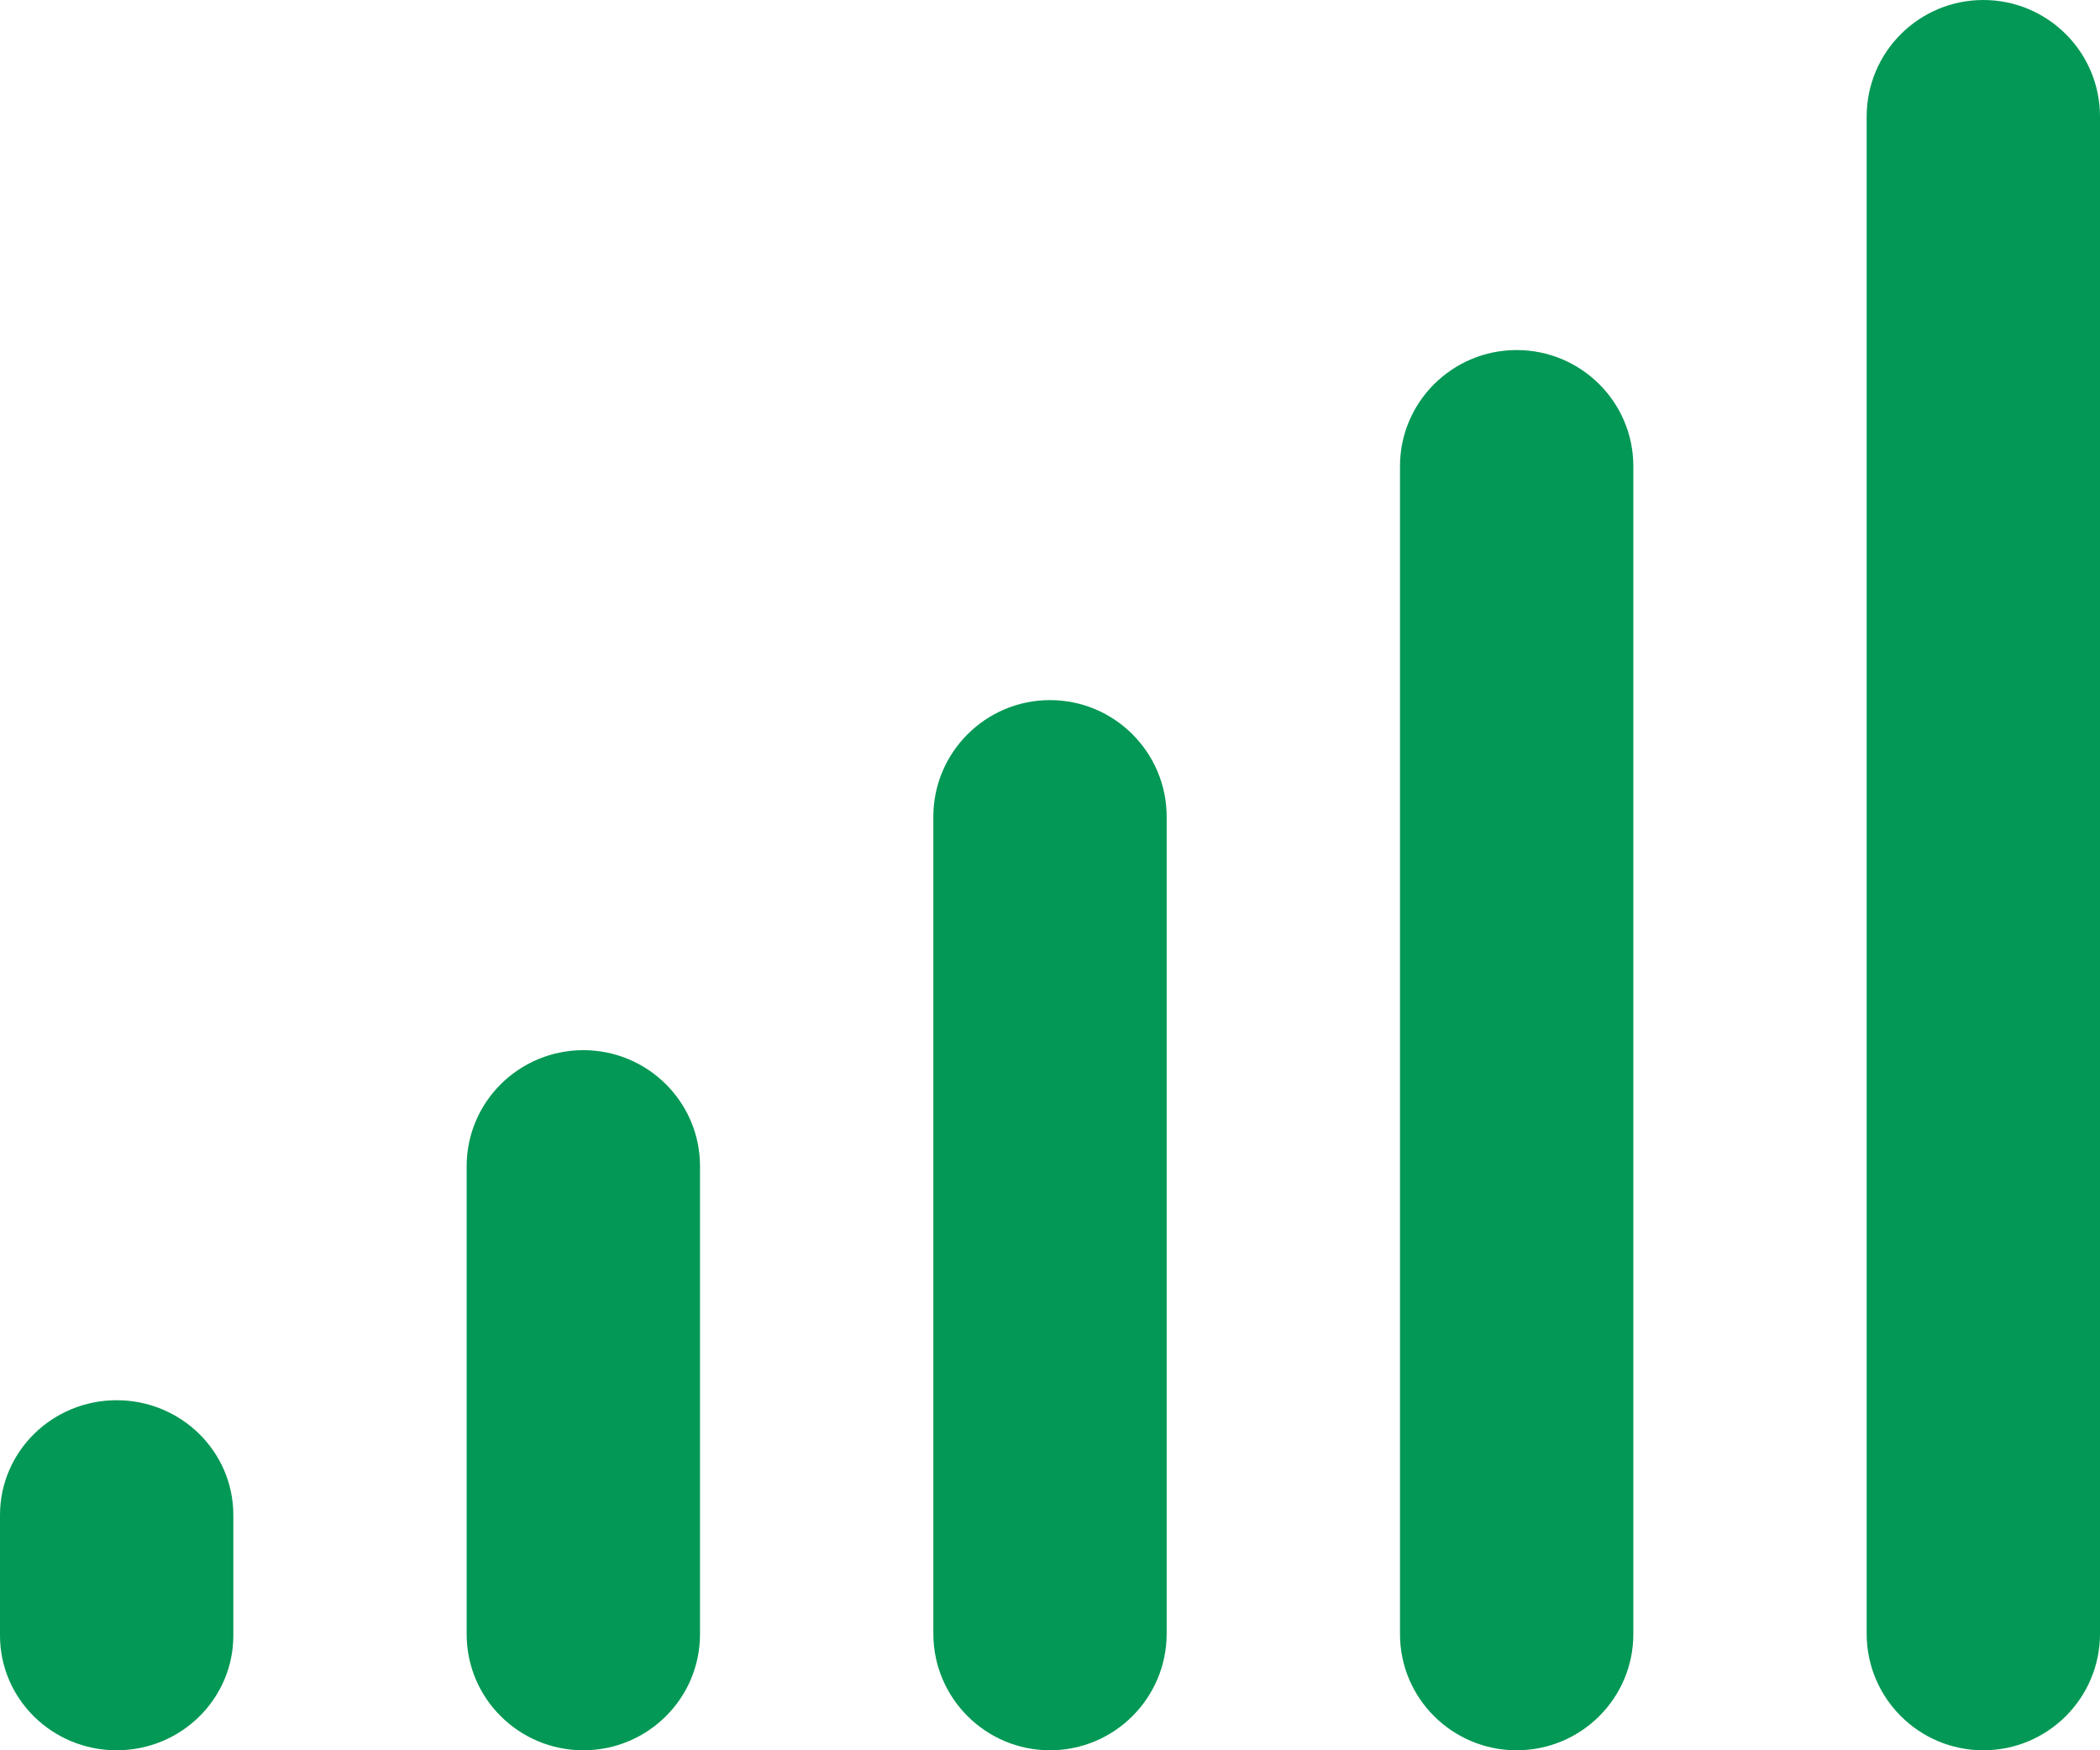<svg width="18" height="15" viewBox="0 0 18 15" fill="none" xmlns="http://www.w3.org/2000/svg">
<path d="M17 0C17.552 0 18 0.447 18 0.999V14.001C18 14.553 17.552 15 17 15C16.448 15 16 14.553 16 14.001V0.999C16 0.447 16.448 0 17 0ZM13 3C13.552 3 14 3.446 14 3.995V14.005C14 14.554 13.552 15 13 15C12.448 15 12 14.554 12 14.005V3.995C12 3.446 12.448 3 13 3ZM9 6C9.552 6 10 6.448 10 7V14C10 14.552 9.552 15 9 15C8.448 15 8 14.552 8 14V7C8 6.448 8.448 6 9 6ZM5 9C5.552 9 6 9.445 6 9.994V14.006C6 14.555 5.552 15 5 15C4.448 15 4 14.555 4 14.006V9.994C4 9.445 4.448 9 5 9ZM1 12C1.552 12 2 12.44 2 12.984V14.016C2 14.56 1.552 15 1 15C0.448 15 0 14.56 0 14.016V12.984C0 12.44 0.448 12 1 12Z" fill="#039855"/>
</svg>
